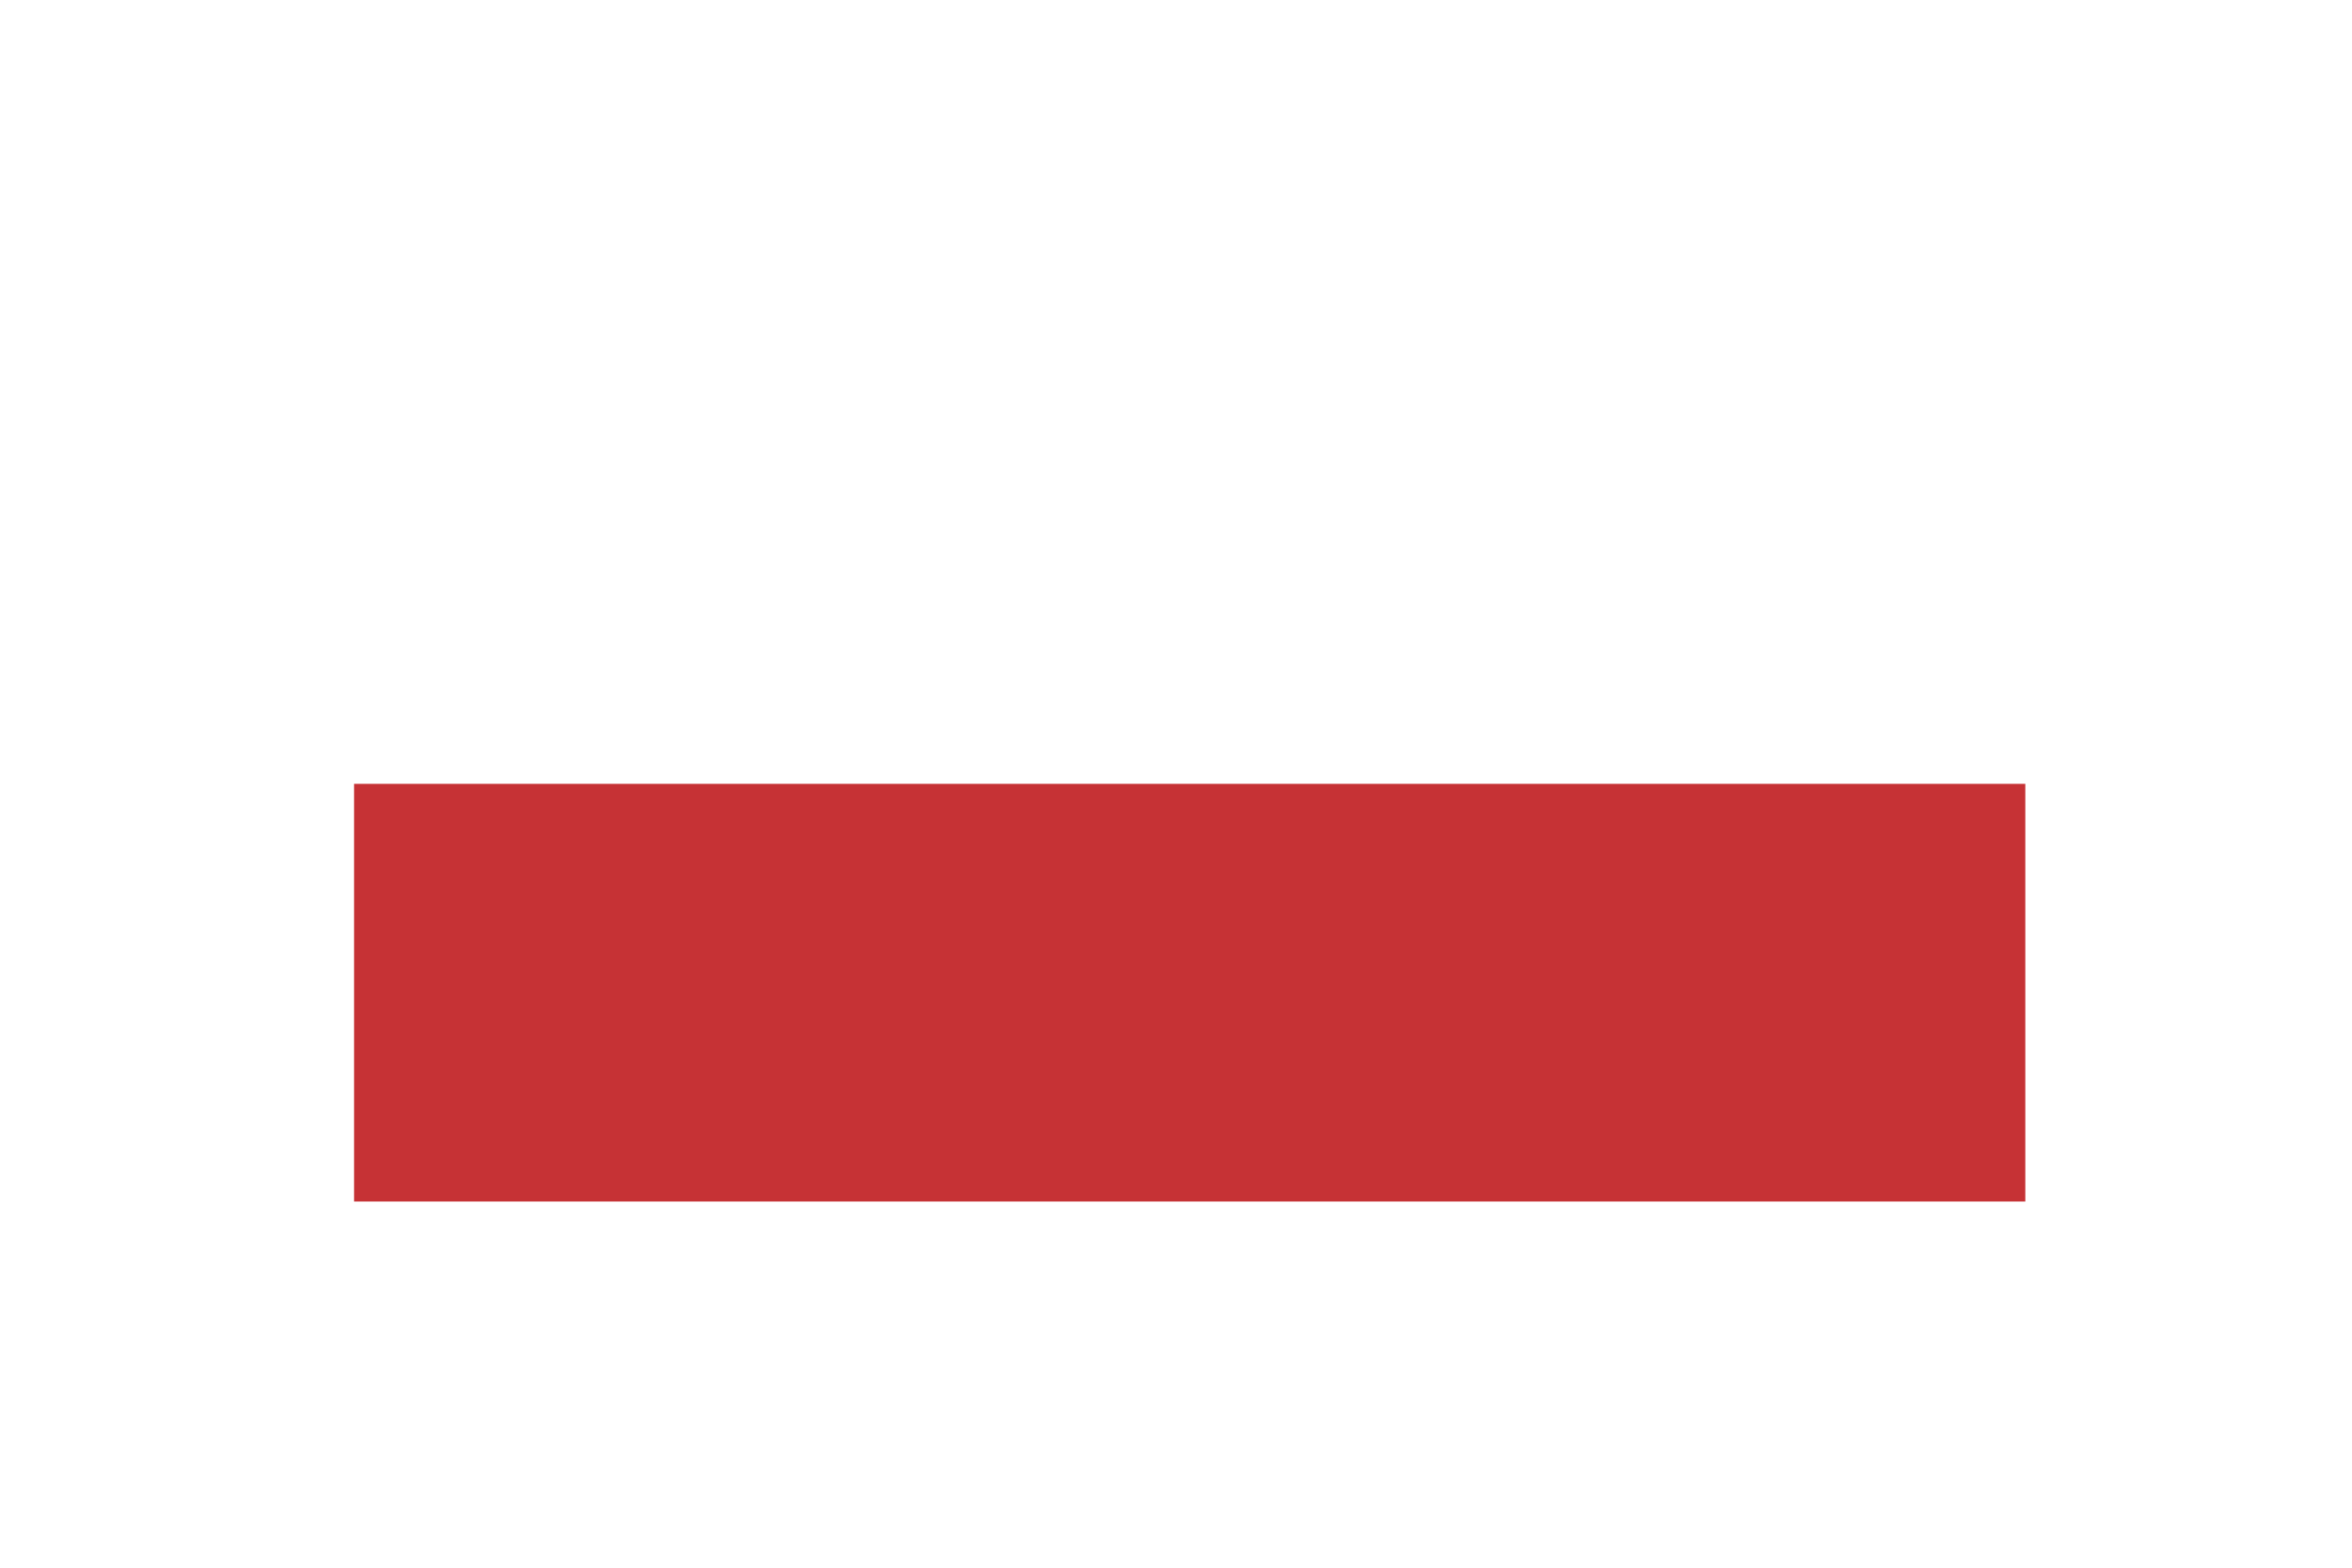 <svg width="30" height="20" viewBox="0 0 30 20" fill="none" xmlns="http://www.w3.org/2000/svg">
<g filter="url(#filter0_d_12_156)">
<path d="M25.833 3.671H4.516V9H25.833V3.671Z" fill="white"/>
<path d="M25.833 9H4.516V14.329H25.833V9Z" fill="#C63235"/>
</g>
<defs>
<filter id="filter0_d_12_156" x="0.516" y="0.671" width="29.317" height="18.658" filterUnits="userSpaceOnUse" color-interpolation-filters="sRGB">
<feFlood flood-opacity="0" result="BackgroundImageFix"/>
<feColorMatrix in="SourceAlpha" type="matrix" values="0 0 0 0 0 0 0 0 0 0 0 0 0 0 0 0 0 0 127 0" result="hardAlpha"/>
<feOffset dy="1"/>
<feGaussianBlur stdDeviation="2"/>
<feComposite in2="hardAlpha" operator="out"/>
<feColorMatrix type="matrix" values="0 0 0 0 0 0 0 0 0 0 0 0 0 0 0 0 0 0 0.2 0"/>
<feBlend mode="normal" in2="BackgroundImageFix" result="effect1_dropShadow_12_156"/>
<feBlend mode="normal" in="SourceGraphic" in2="effect1_dropShadow_12_156" result="shape"/>
</filter>
</defs>
</svg>
